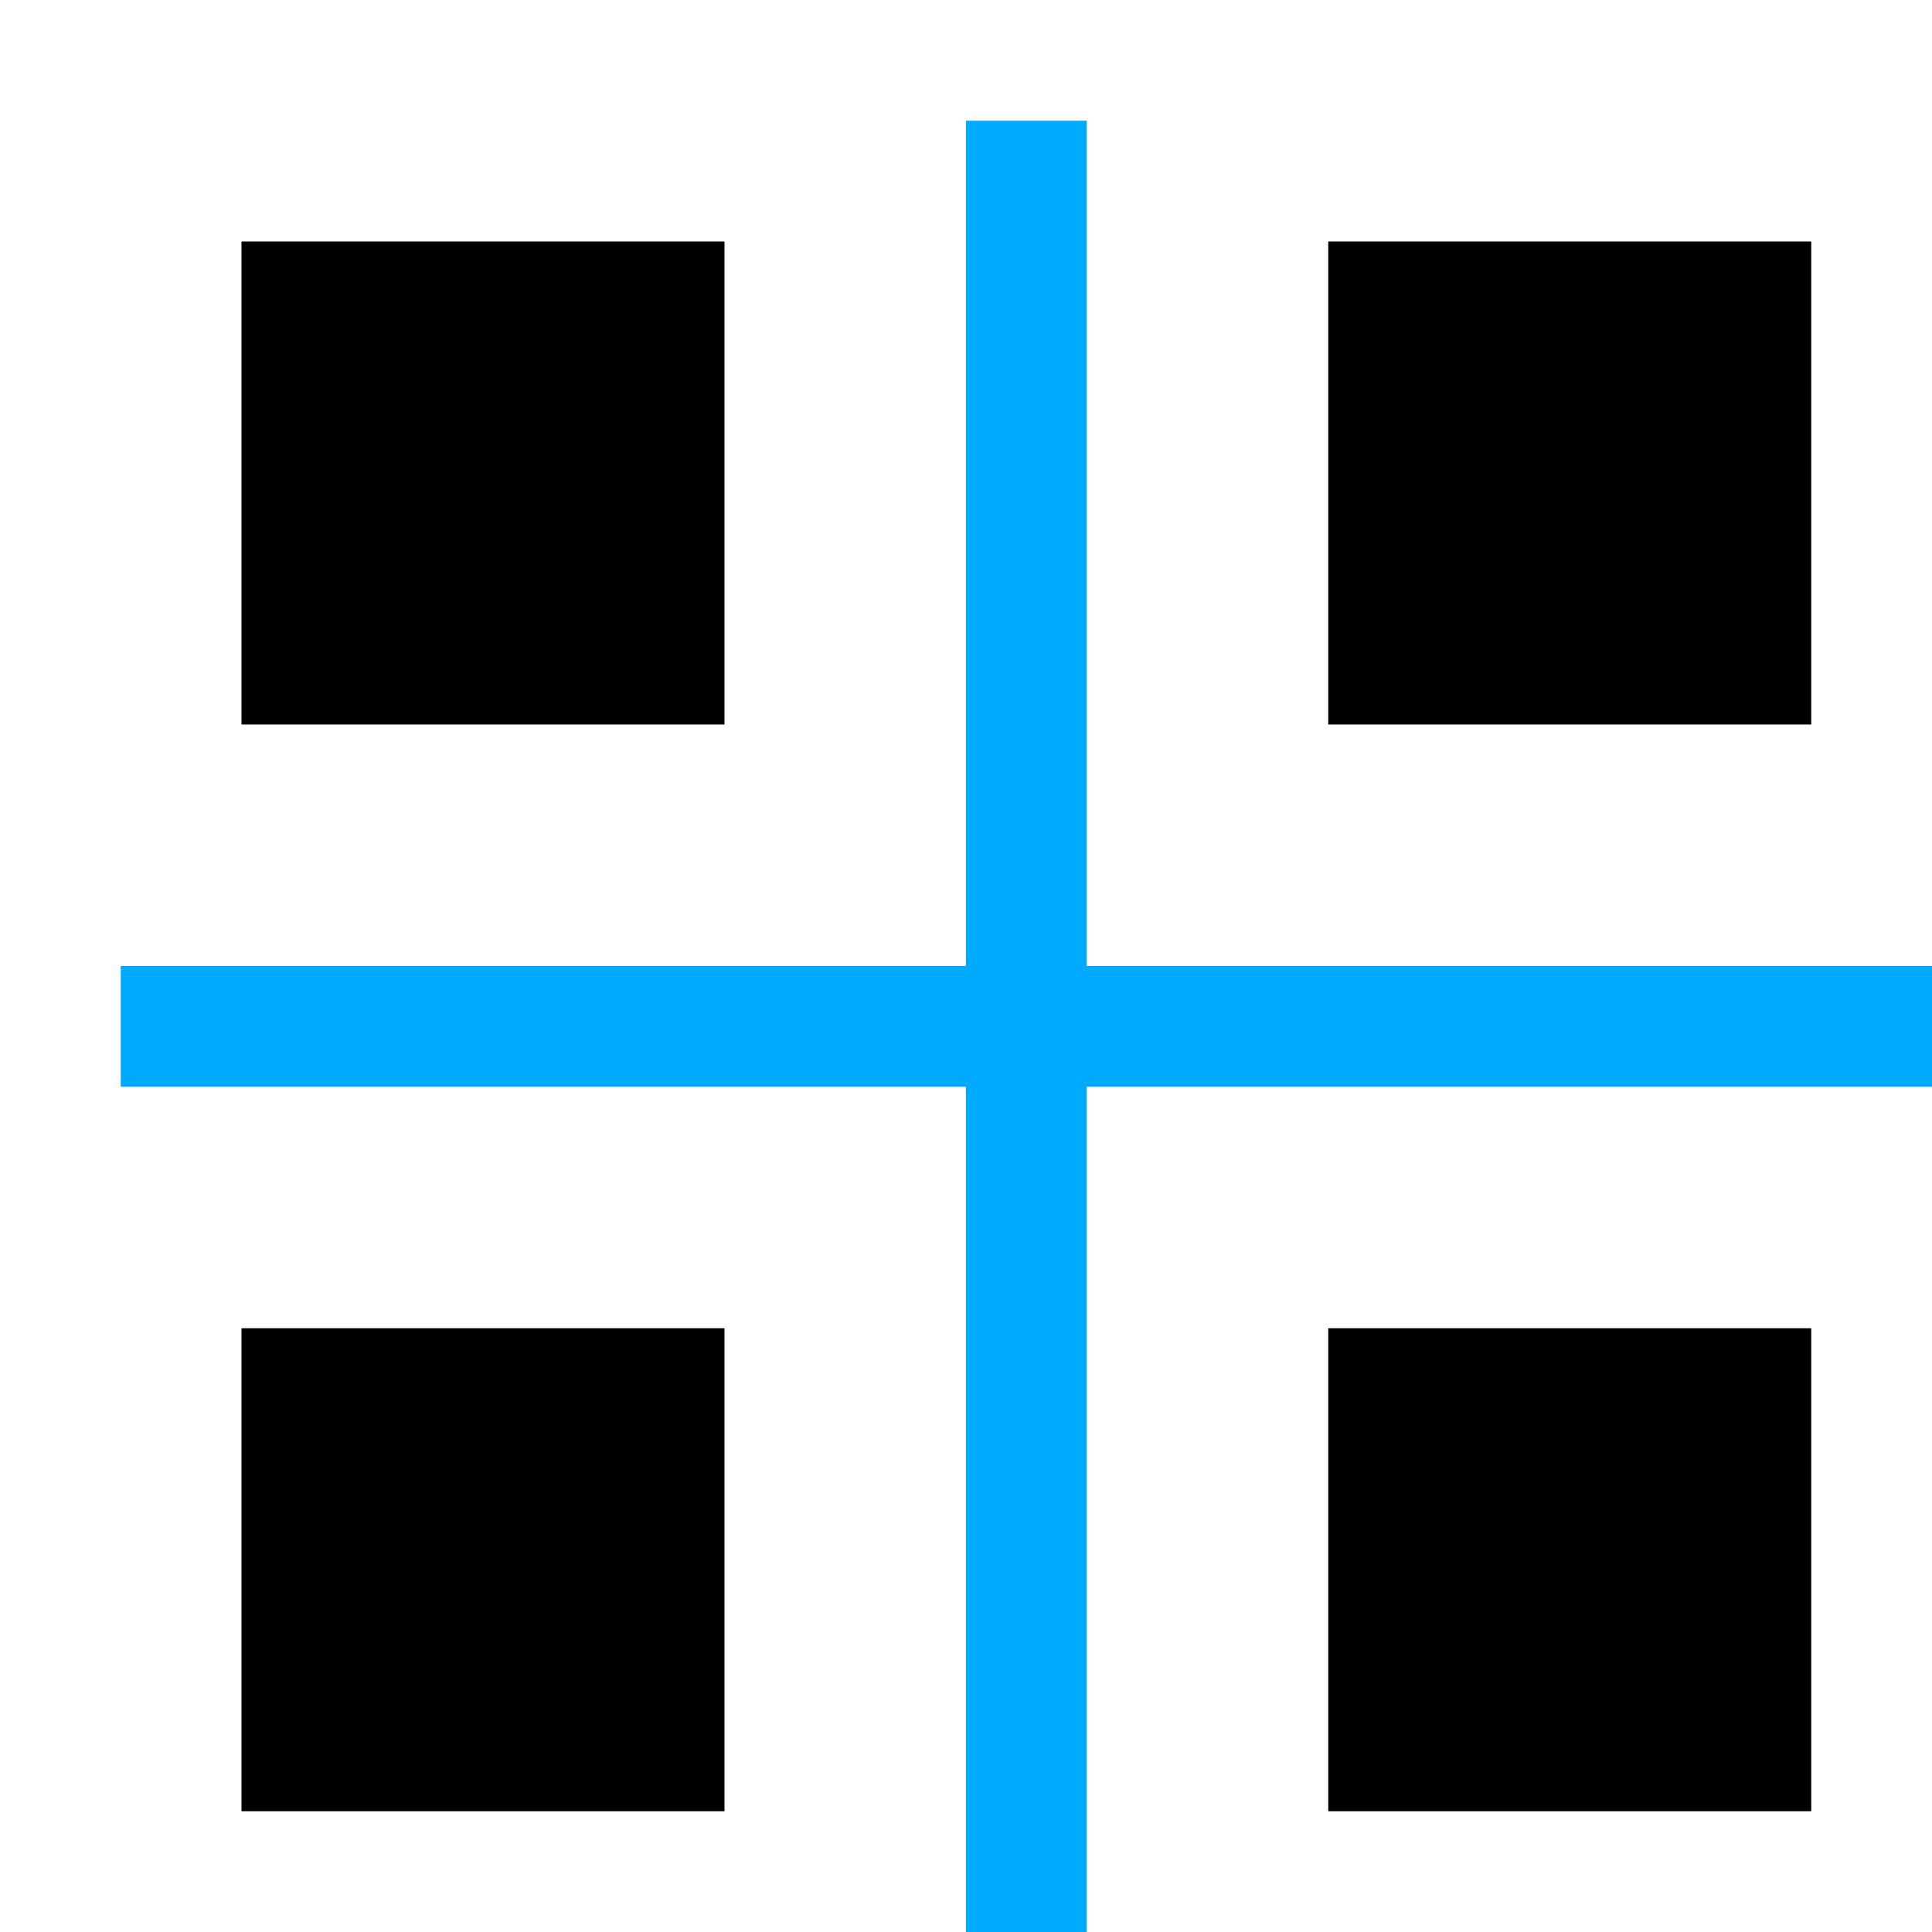 <?xml version="1.0" encoding="UTF-8" standalone="no"?>
<svg
   inkscape:version="1.1 (c68e22c387, 2021-05-23)"
   sodipodi:docname="snap-nodes-center-symbolic.svg"
   viewBox="0 0 16 16"
   height="16"
   width="16"
   id="svg1"
   version="1.1"
   xmlns:inkscape="http://www.inkscape.org/namespaces/inkscape"
   xmlns:sodipodi="http://sodipodi.sourceforge.net/DTD/sodipodi-0.dtd"
   xmlns="http://www.w3.org/2000/svg"
   xmlns:svg="http://www.w3.org/2000/svg"
   xmlns:rdf="http://www.w3.org/1999/02/22-rdf-syntax-ns#"
   xmlns:cc="http://creativecommons.org/ns#"
   xmlns:dc="http://purl.org/dc/elements/1.1/">
  <style
     id="s0">
   .success { fill: #009909; }
   .warning { fill: #FF1990; }
   .error   { fill: #00AAFF; }
  </style>
  <style
     id="s2"> 
     @import '../../highlights.css'; 
  </style>
  <defs
     id="defs1179" />
  <sodipodi:namedview
     inkscape:snap-object-midpoints="false"
     inkscape:document-rotation="0"
     inkscape:current-layer="snap-nodes-center"
     inkscape:window-maximized="1"
     inkscape:window-y="-9"
     inkscape:window-x="-9"
     inkscape:window-height="1013"
     inkscape:window-width="1920"
     inkscape:cy="7.2620715"
     inkscape:cx="11.660961"
     inkscape:zoom="19.209395"
     showgrid="true"
     id="namedview"
     guidetolerance="10"
     gridtolerance="10"
     objecttolerance="10"
     pagecolor="#ffffff"
     bordercolor="#999999"
     borderopacity="1"
     inkscape:pageshadow="0"
     inkscape:pageopacity="0"
     inkscape:pagecheckerboard="0">
    <inkscape:grid
       id="grid"
       type="xygrid" />
  </sodipodi:namedview>
  <g
     inkscape:label="00331"
     id="snap-nodes-center"
     transform="translate(-919,-506.362)">
    <path
       style="opacity:0;fill:none"
       d="m 919,506.362 h 16 v 16 h -16 z"
       id="rect22833"
       inkscape:connector-curvature="0" />
    <path
       class="error"
       style="opacity:1"
       d="m 927,507.362 h 1 v 15 h -1 z"
       id="rect22858"
       inkscape:connector-curvature="0" />
    <path
       class="error"
       style="opacity:1"
       d="m 920,514.362 h 15 v 1 h -15 z"
       id="rect22860"
       inkscape:connector-curvature="0" />
    <path
       sodipodi:nodetypes="cccccccccccccccccccc"
       id="rect22929"
       d="m 921,508.362 v 4 h 4 v -4 z m 9,0 v 4 h 4 v -4 z m -9,9 v 4 h 4 v -4 z m 9,0 v 4 h 4 v -4 z"
       style="opacity:1"
       inkscape:connector-curvature="0" />
  </g>
</svg>
